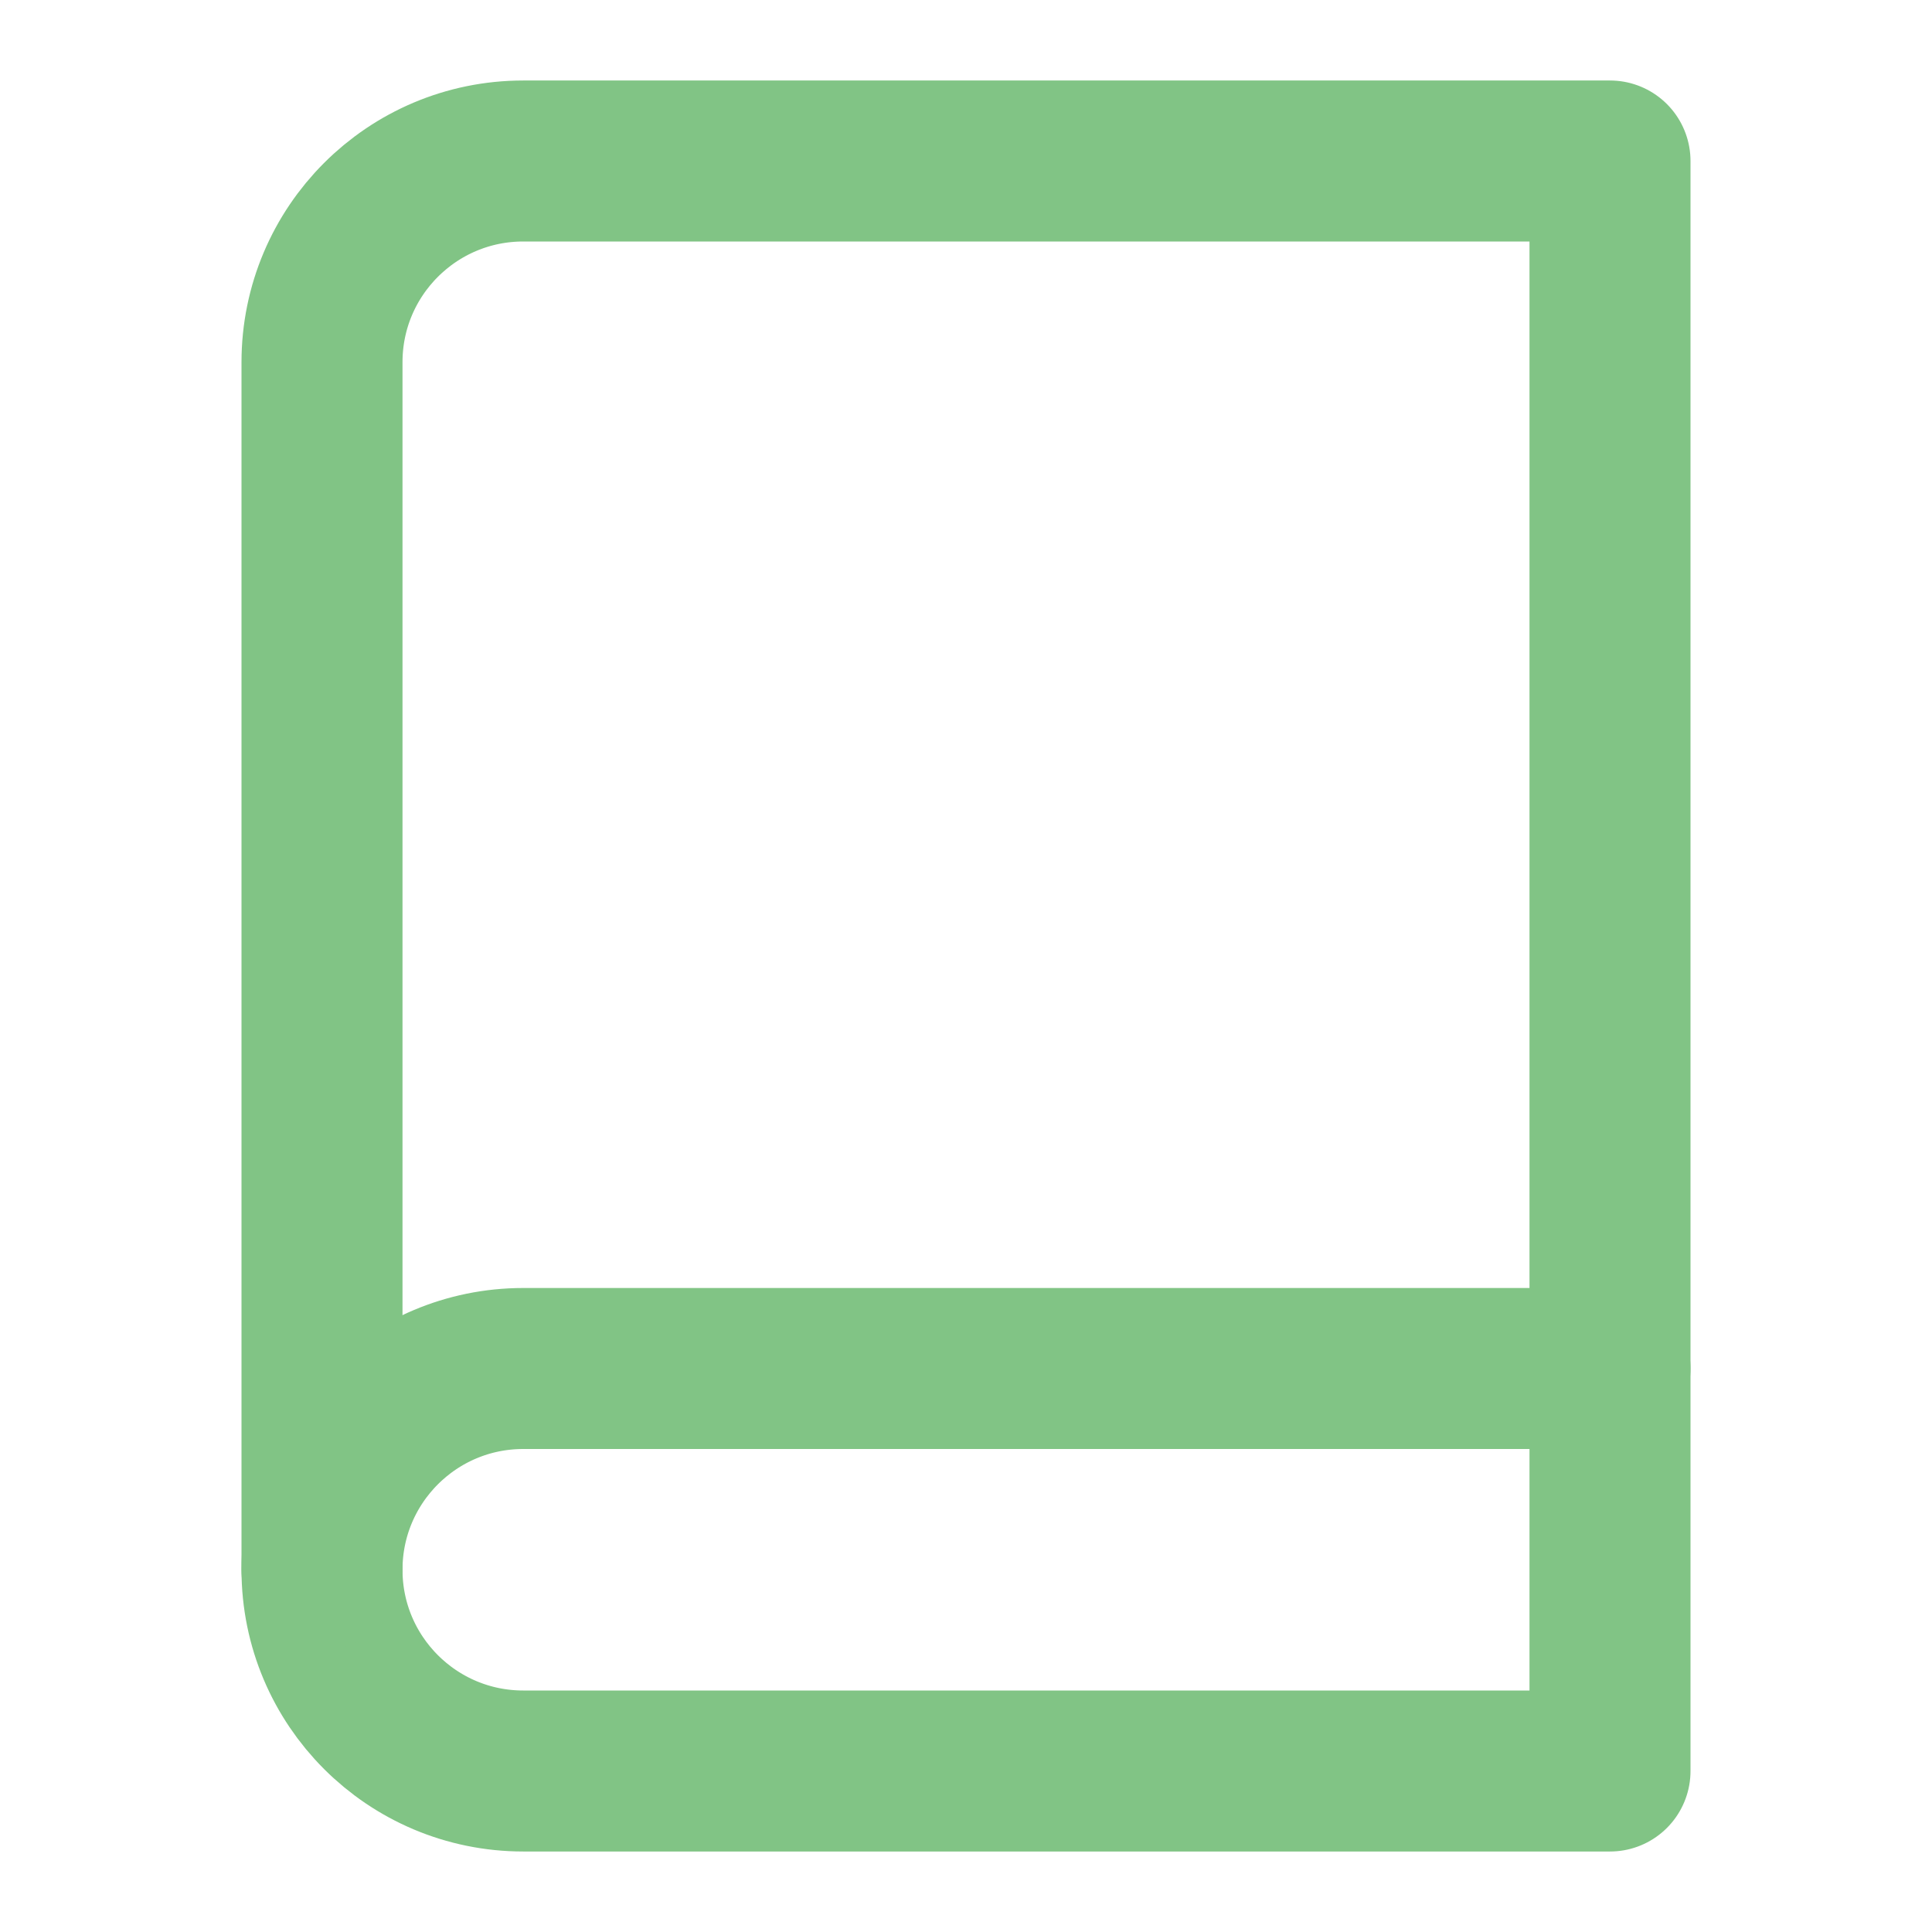 <svg width="24" height="24" viewBox="0 0 24 24" fill="none" xmlns="http://www.w3.org/2000/svg">
<path d="M4 4.5C4 3.119 5.119 2 6.5 2H20V22H6.5C5.119 22 4 20.881 4 19.5V4.5Z" stroke="#81c485" stroke-width="2" stroke-linecap="round" stroke-linejoin="round"/>
<path d="M4 19.5V19.5C4 18.119 5.119 17 6.5 17H20" stroke="#81c485" stroke-width="2" stroke-linecap="round" stroke-linejoin="round"/>
</svg>

